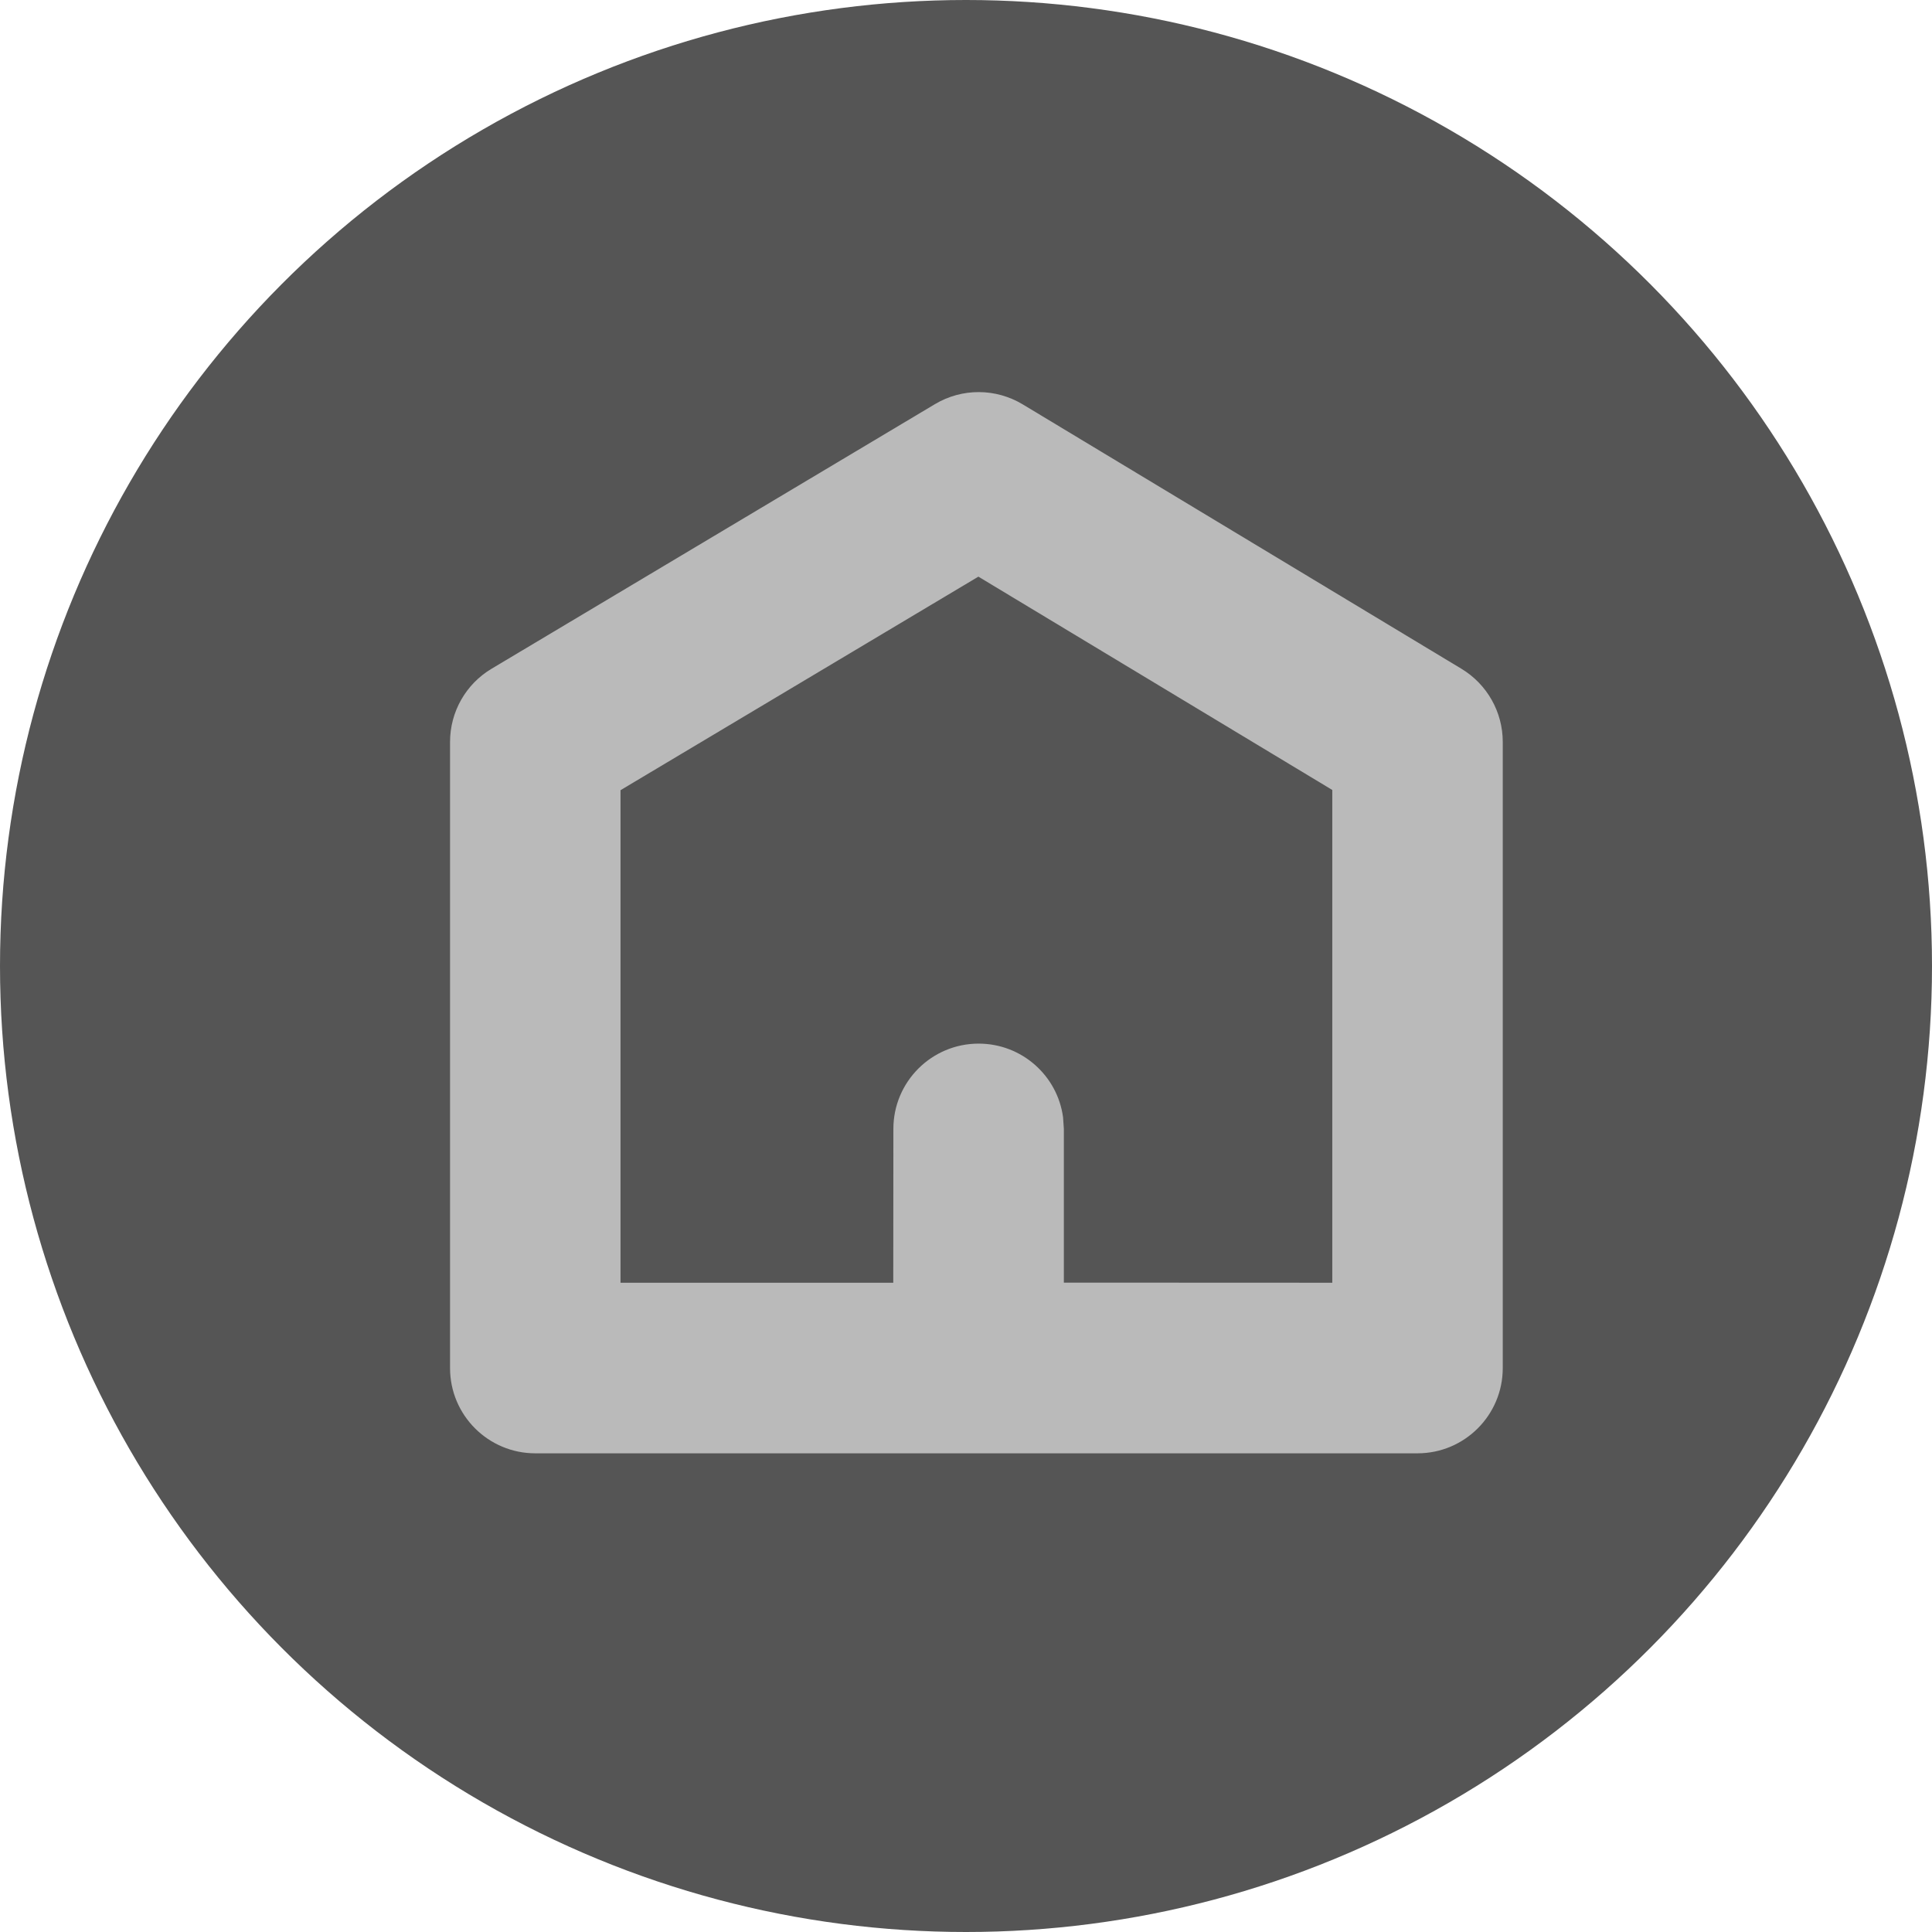 <svg xmlns="http://www.w3.org/2000/svg" width="17" height="17" viewBox="0 0 17 17">
    <g fill="none" fill-rule="evenodd">
        <g>
            <g transform="translate(-1798 -1193) translate(1798 1193)">
                <circle cx="8.5" cy="8.5" r="8.5" fill="#555"/>
                <g fill="#BABABA" fill-rule="nonzero">
                    <path d="M4.727.556c.238-.142.534-.141.772.002L9.36 2.885c.225.136.363.38.363.643v5.51c0 .414-.336.75-.75.75H1.21c-.414 0-.75-.336-.75-.75v-5.51c0-.264.139-.509.366-.644zm.382 1.518L1.96 3.953v4.334h2.4l.001-1.354c0-.414.336-.75.75-.75.38 0 .694.282.743.648l.007.102v1.353l2.362.001V3.951L5.109 2.074z" transform="translate(3.5 3)"/>
                </g>
            </g>
        </g>
    </g>
</svg>

